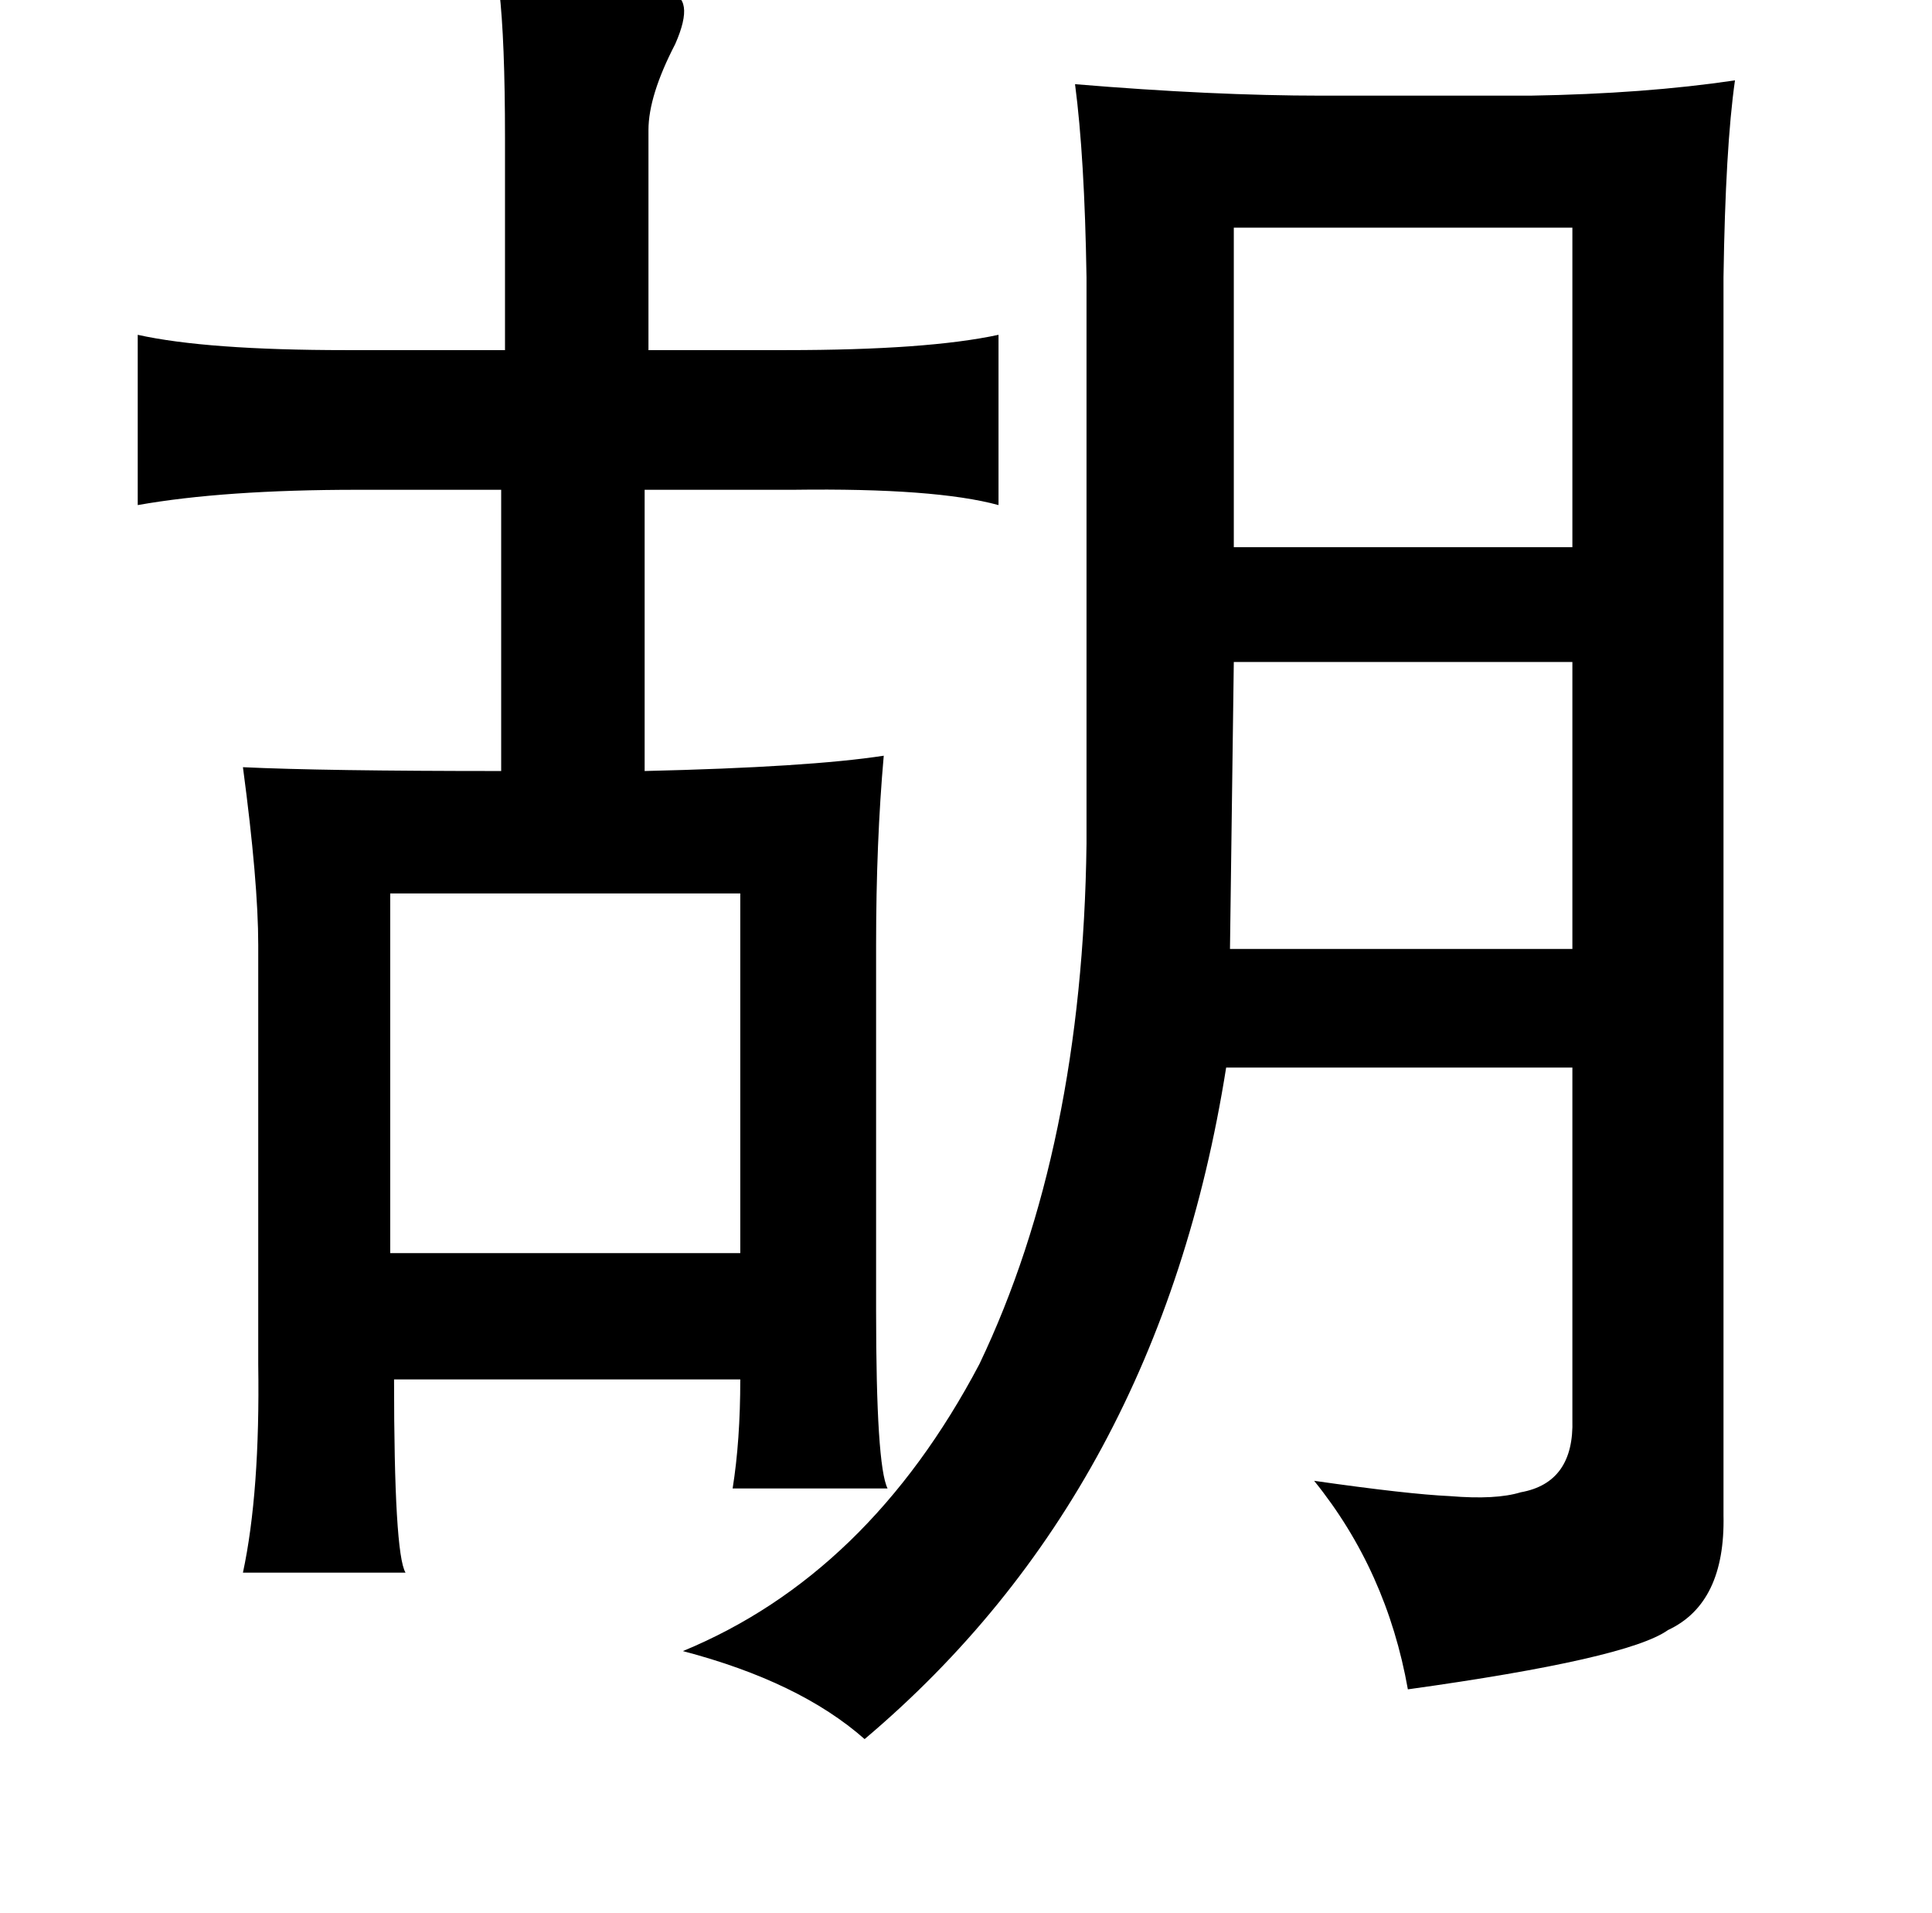 <?xml version="1.0" standalone="no"?>
<!DOCTYPE svg PUBLIC "-//W3C//DTD SVG 1.1//EN" "http://www.w3.org/Graphics/SVG/1.1/DTD/svg11.dtd" >
<svg xmlns="http://www.w3.org/2000/svg" xmlns:xlink="http://www.w3.org/1999/xlink" version="1.1" viewBox="-10 0 1010 1000">
   <path fill="currentColor"
d="M250 -12q35 0 89 8q15 2 4 27q-14 27 -14 45v115h72q74 0 111 -8v89q-33 -9 -107 -8h-78v147q86 -2 125 -8q-4 45 -4 99v191q0 81 6 93h-81q4 -25 4 -57h-181q0 91 6 101h-85q9 -42 8 -109v-219q0 -33 -8 -93q42 2 135 2v-147h-75q-70 0 -115 8v-89q36 8 109 8h83v-111
q0 -51 -3 -77q-1 -5 -1 -7zM552 44q72 6 129 6h109q60 -1 107 -8q-5 35 -6 103v288v359q1 46 -29 60q-21 15 -136 31q-11 -62 -49 -109q49 7 71 8q24 2 37 -2q28 -5 27 -38v-184h-181q-35 221 -189 351q-34 -30 -95 -46q97 -40 155 -150q54 -113 56 -272v-296
q-1 -63 -6 -101zM635 119v167h177v-167h-177zM635 346l-2 150h179v-150h-177zM194 467v188h183v-188h-183z" />
</svg>
